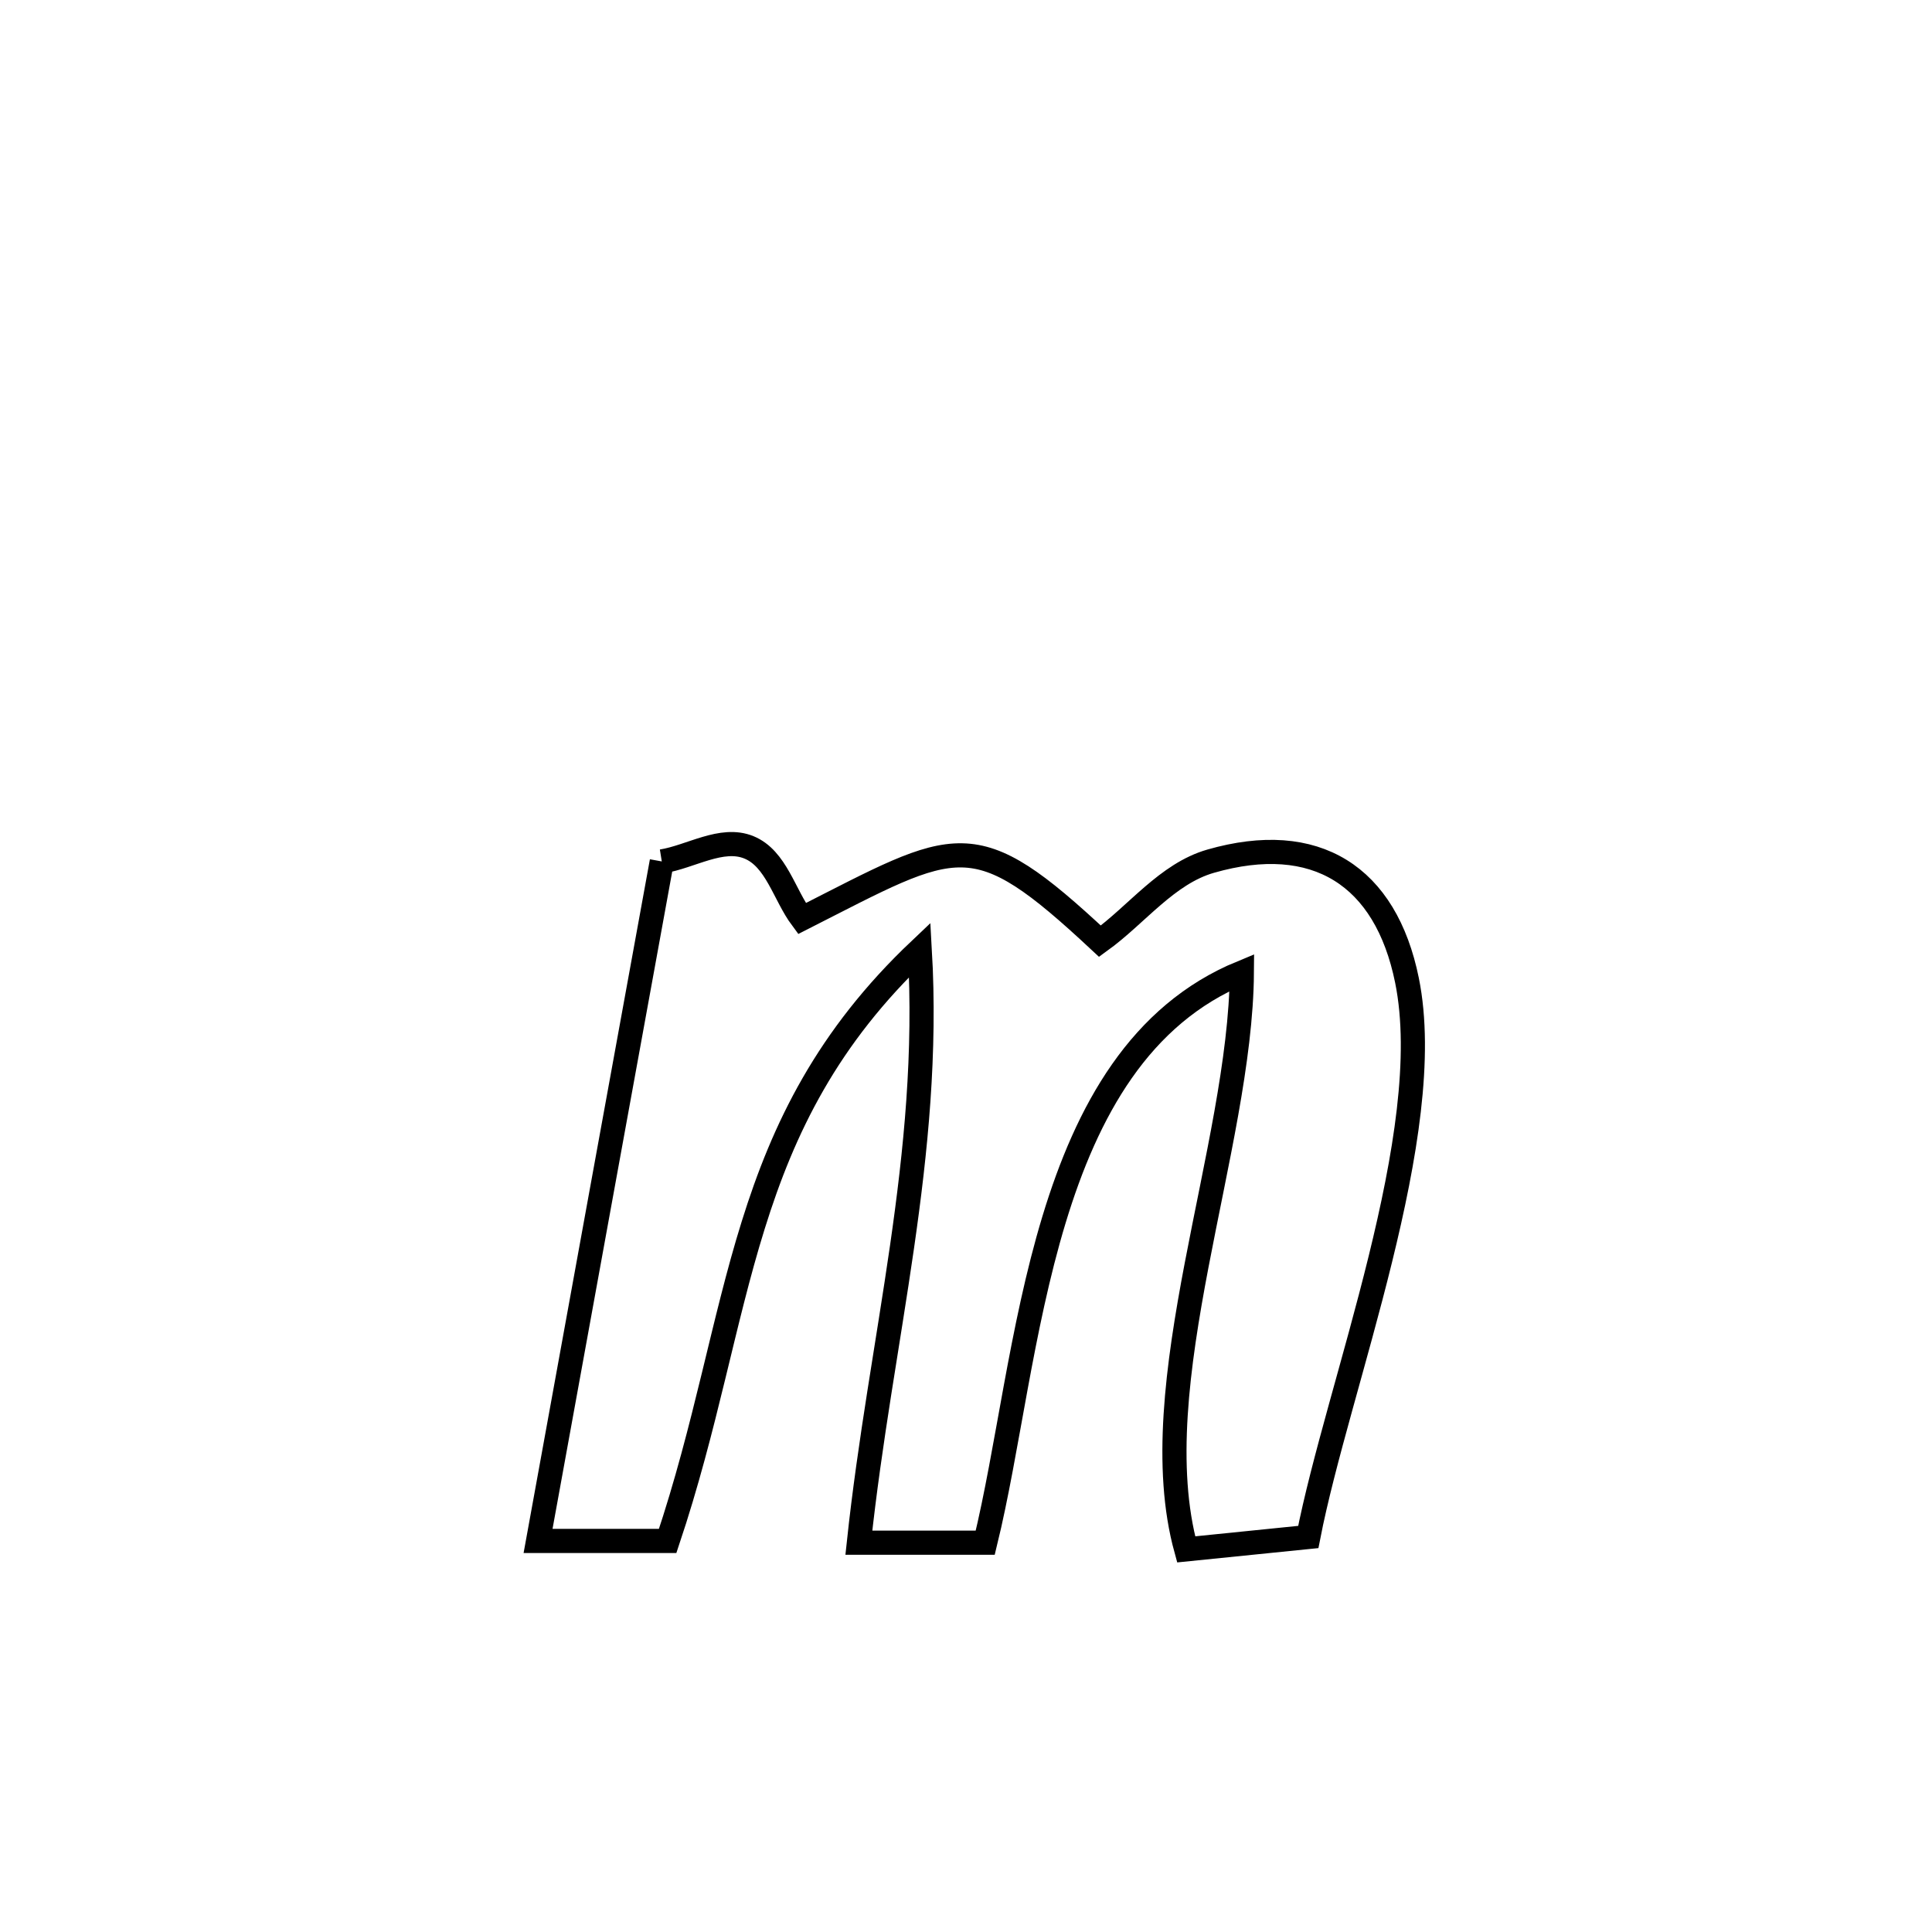 <svg xmlns="http://www.w3.org/2000/svg" viewBox="0.0 0.0 24.0 24.0" height="200px" width="200px"><path fill="none" stroke="black" stroke-width=".3" stroke-opacity="1.0"  filling="0" d="M8.221 10.701 L8.221 10.701 C8.582 10.643 8.965 10.388 9.303 10.526 C9.643 10.665 9.742 11.116 9.962 11.411 L9.962 11.411 C11.913 10.42 12.08 10.214 13.664 11.692 L13.664 11.692 C14.123 11.361 14.496 10.854 15.039 10.698 C16.345 10.323 17.214 10.877 17.478 12.178 C17.864 14.076 16.618 17.213 16.252 19.093 L16.252 19.093 C15.747 19.144 15.241 19.196 14.735 19.247 L14.735 19.247 C14.175 17.211 15.411 14.253 15.427 12.081 L15.427 12.081 C14.159 12.603 13.503 13.799 13.093 15.152 C12.683 16.505 12.52 18.015 12.239 19.164 L12.239 19.164 C11.715 19.164 11.192 19.164 10.669 19.164 L10.669 19.164 C10.94 16.635 11.574 14.36 11.426 11.799 L11.426 11.799 C10.278 12.886 9.733 14.01 9.357 15.218 C8.98 16.425 8.771 17.717 8.294 19.142 L8.294 19.142 C7.757 19.142 7.22 19.142 6.684 19.142 L6.684 19.142 C6.94 17.735 7.196 16.328 7.452 14.921 C7.709 13.514 7.965 12.108 8.221 10.701 L8.221 10.701"></path></svg>